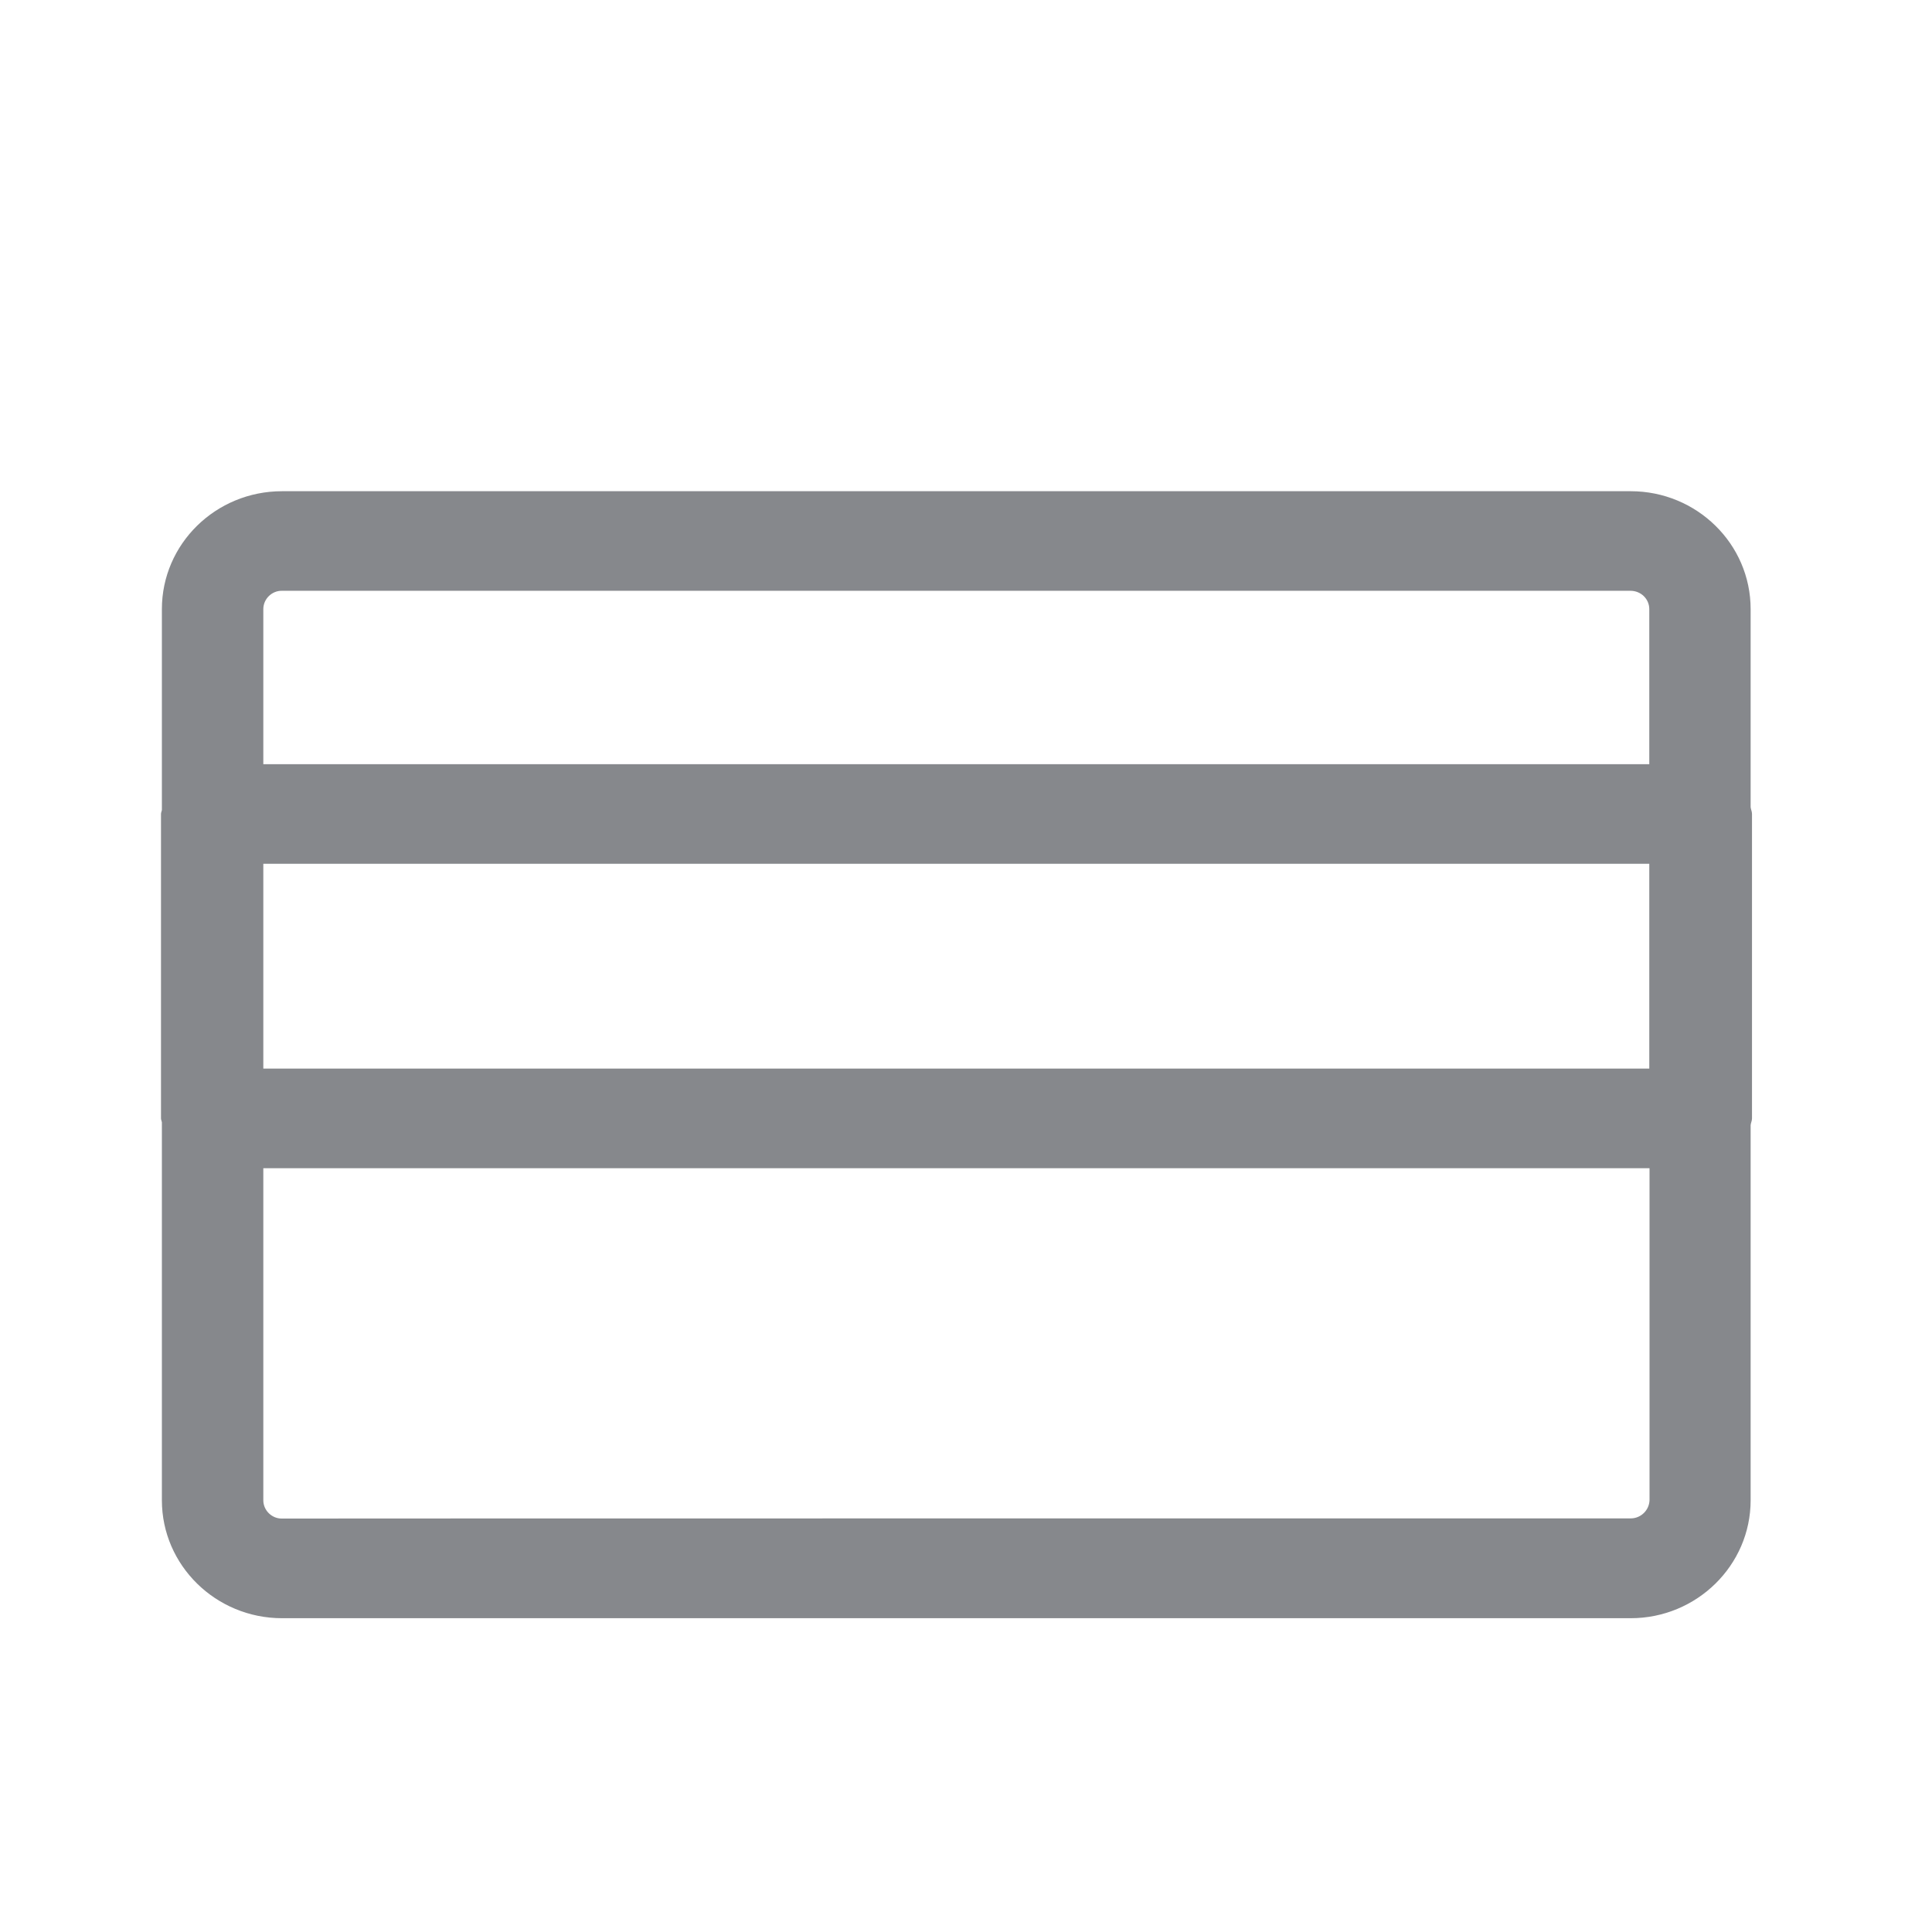 <svg width="24" height="24" viewBox="0 0 24 24" fill="none" xmlns="http://www.w3.org/2000/svg">
<path fill-rule="evenodd" clip-rule="evenodd" d="M21.764 10.111V13.893C21.764 13.924 21.75 13.947 21.747 13.977V18.637C21.747 19.444 21.078 20.102 20.257 20.102H3.504C2.68 20.102 2.011 19.444 2.011 18.637V13.941C2.008 13.924 2 13.91 2 13.893V10.111C2 10.094 2.008 10.08 2.011 10.063V7.567C2.011 6.757 2.68 6.102 3.504 6.102H20.257C21.078 6.102 21.747 6.757 21.747 7.567V10.027C21.75 10.055 21.764 10.08 21.764 10.111ZM20.257 18.862C20.384 18.862 20.488 18.76 20.491 18.634V14.512H3.271V18.637C3.271 18.763 3.378 18.867 3.504 18.864C3.504 18.862 20.257 18.862 20.257 18.862ZM3.504 7.339C3.378 7.336 3.271 7.44 3.271 7.567V9.493H20.488V7.567C20.488 7.44 20.384 7.339 20.254 7.339H3.504ZM3.271 13.274H20.488V10.73H3.271V13.274Z" fill="#86888C"/>
</svg>
